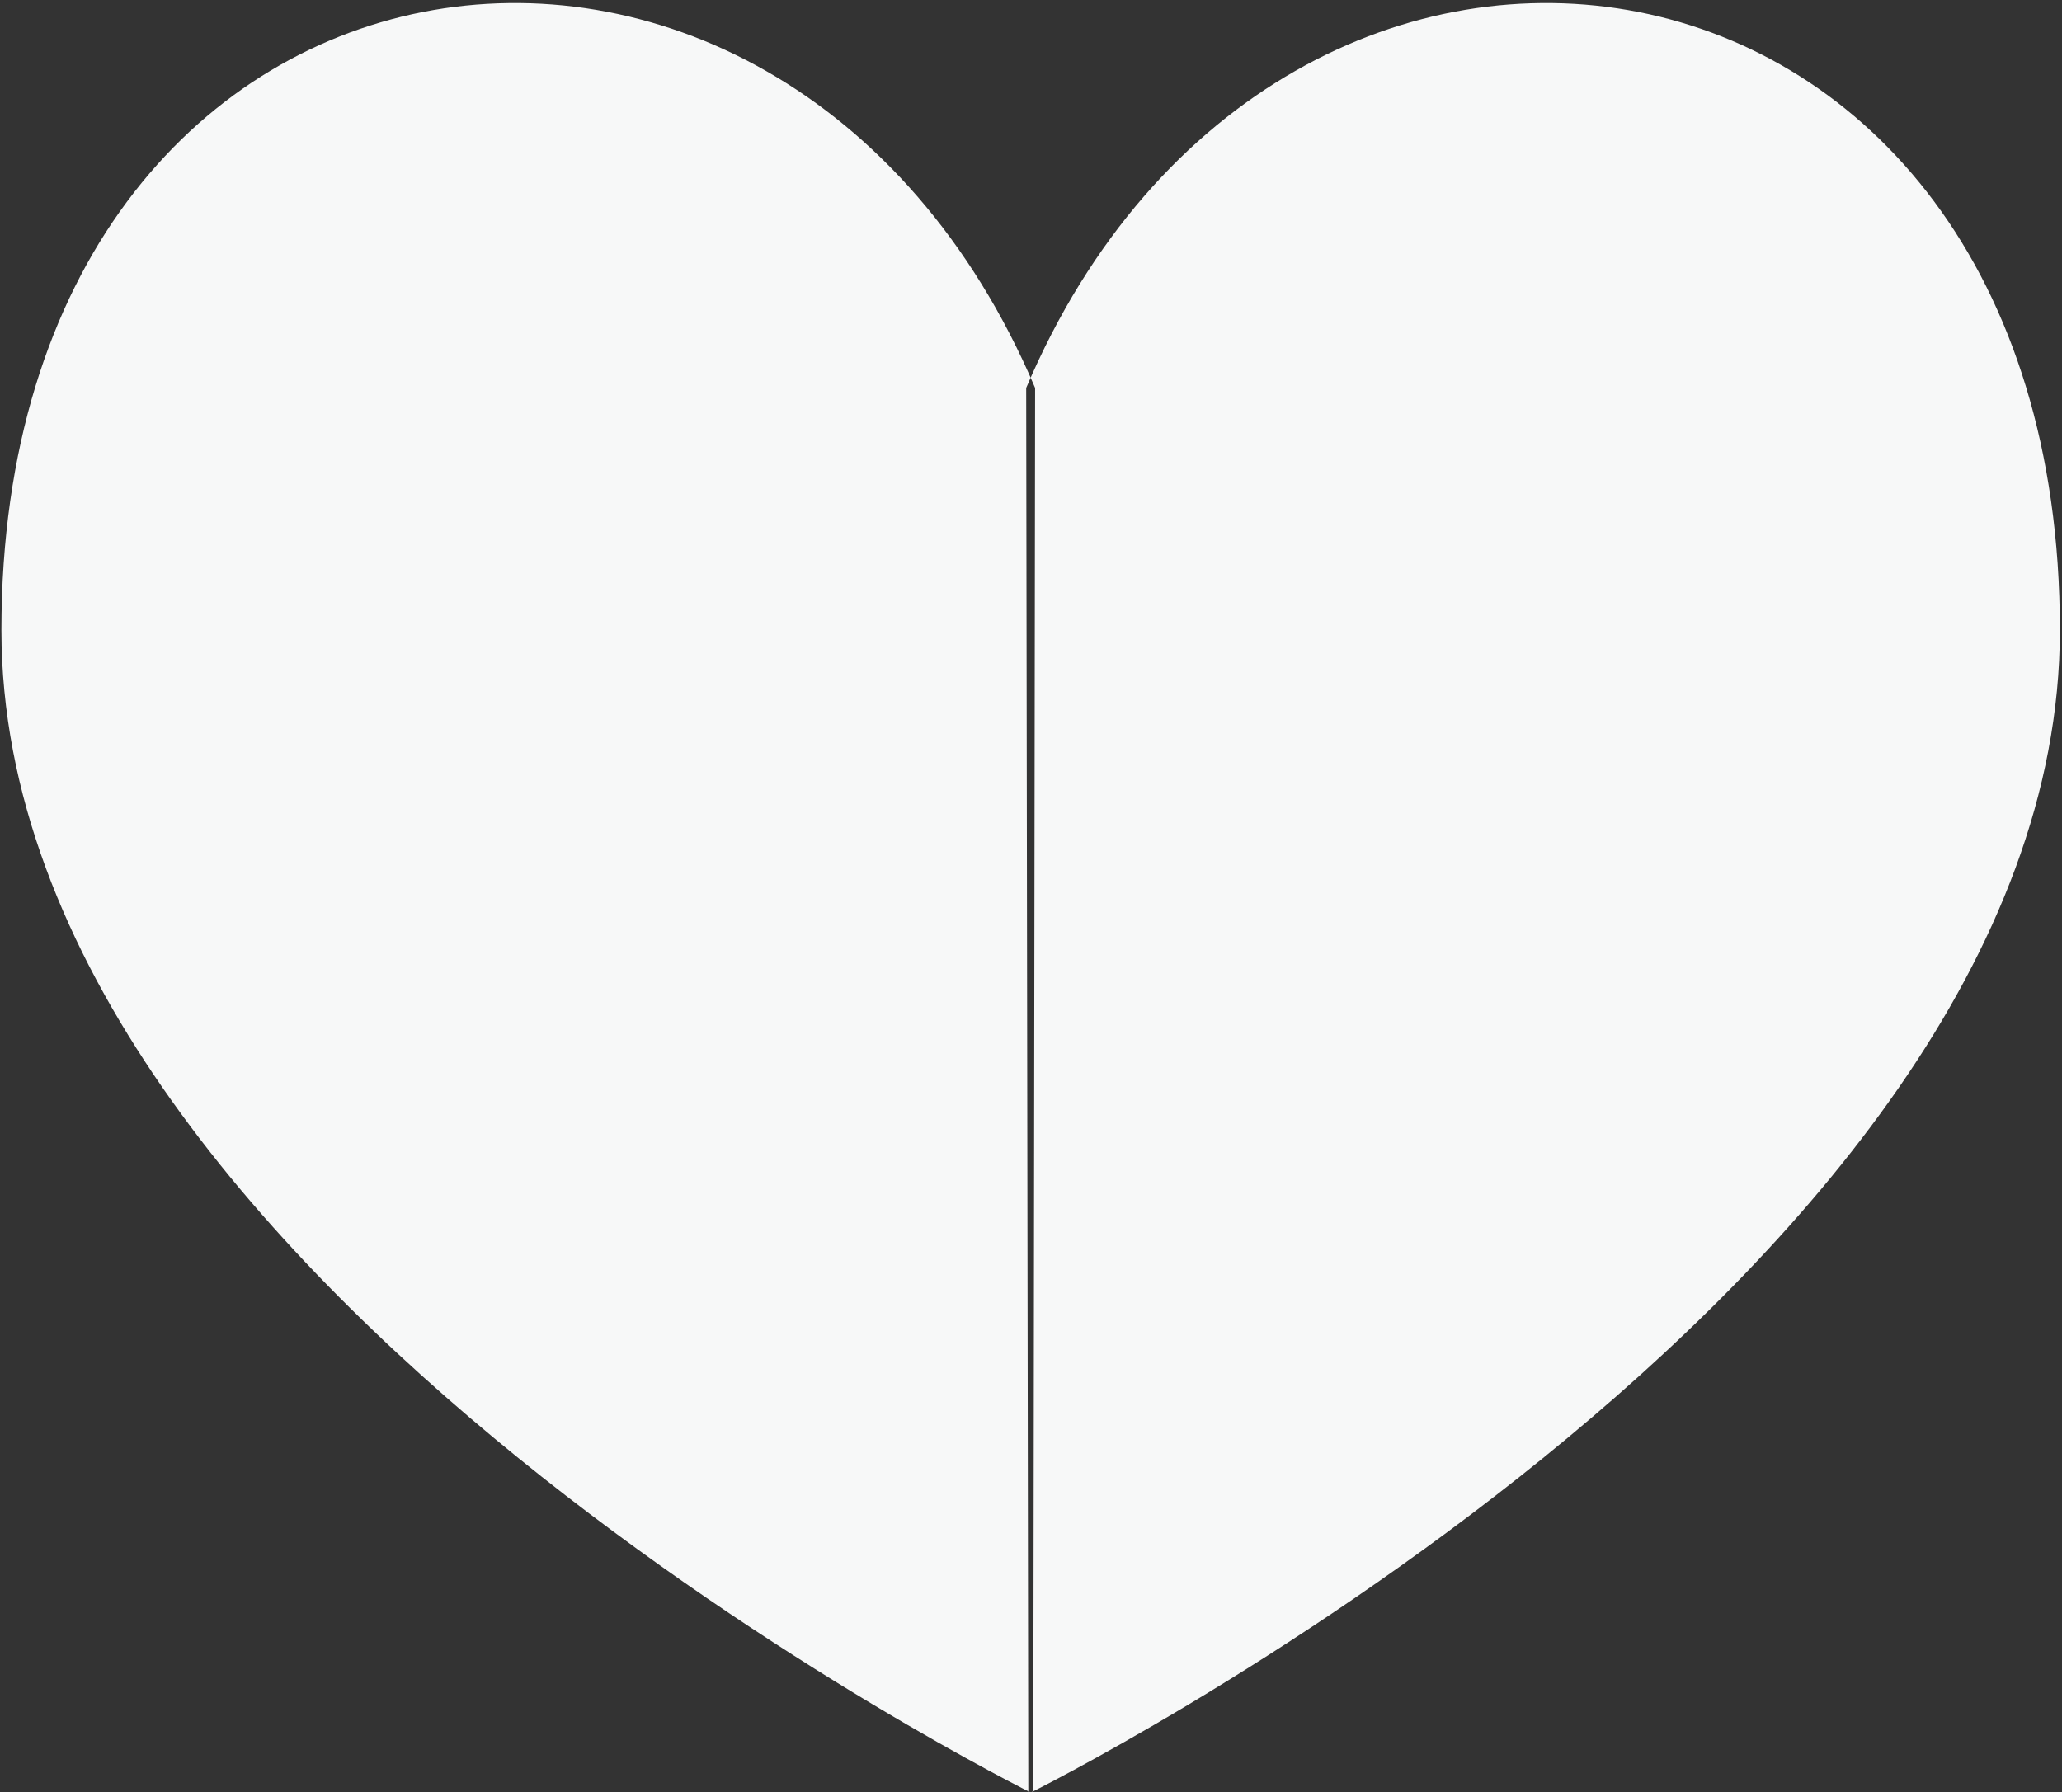<svg xmlns="http://www.w3.org/2000/svg" width="14.562" height="12.66" viewBox="0 0 14.562 12.66">
  <rect x="0" y="0" width="14.562" height="12.66" fill="#333333" stroke="none"/>
  <defs>
    <style>
      .cls-1 {
        fill: #f7f8f8;
        fill-rule: evenodd;
      }
    </style>
  </defs>
  <path id="Сердце" class="cls-1" d="M7.262 12.67s7.285-3.6 7.285-8.22c0-5.13-5.5-5.94-7.3-1.71m.05 9.93S.01 9.07.01 4.45c0-5.13 5.5-5.94 7.3-1.71"/>
</svg>
